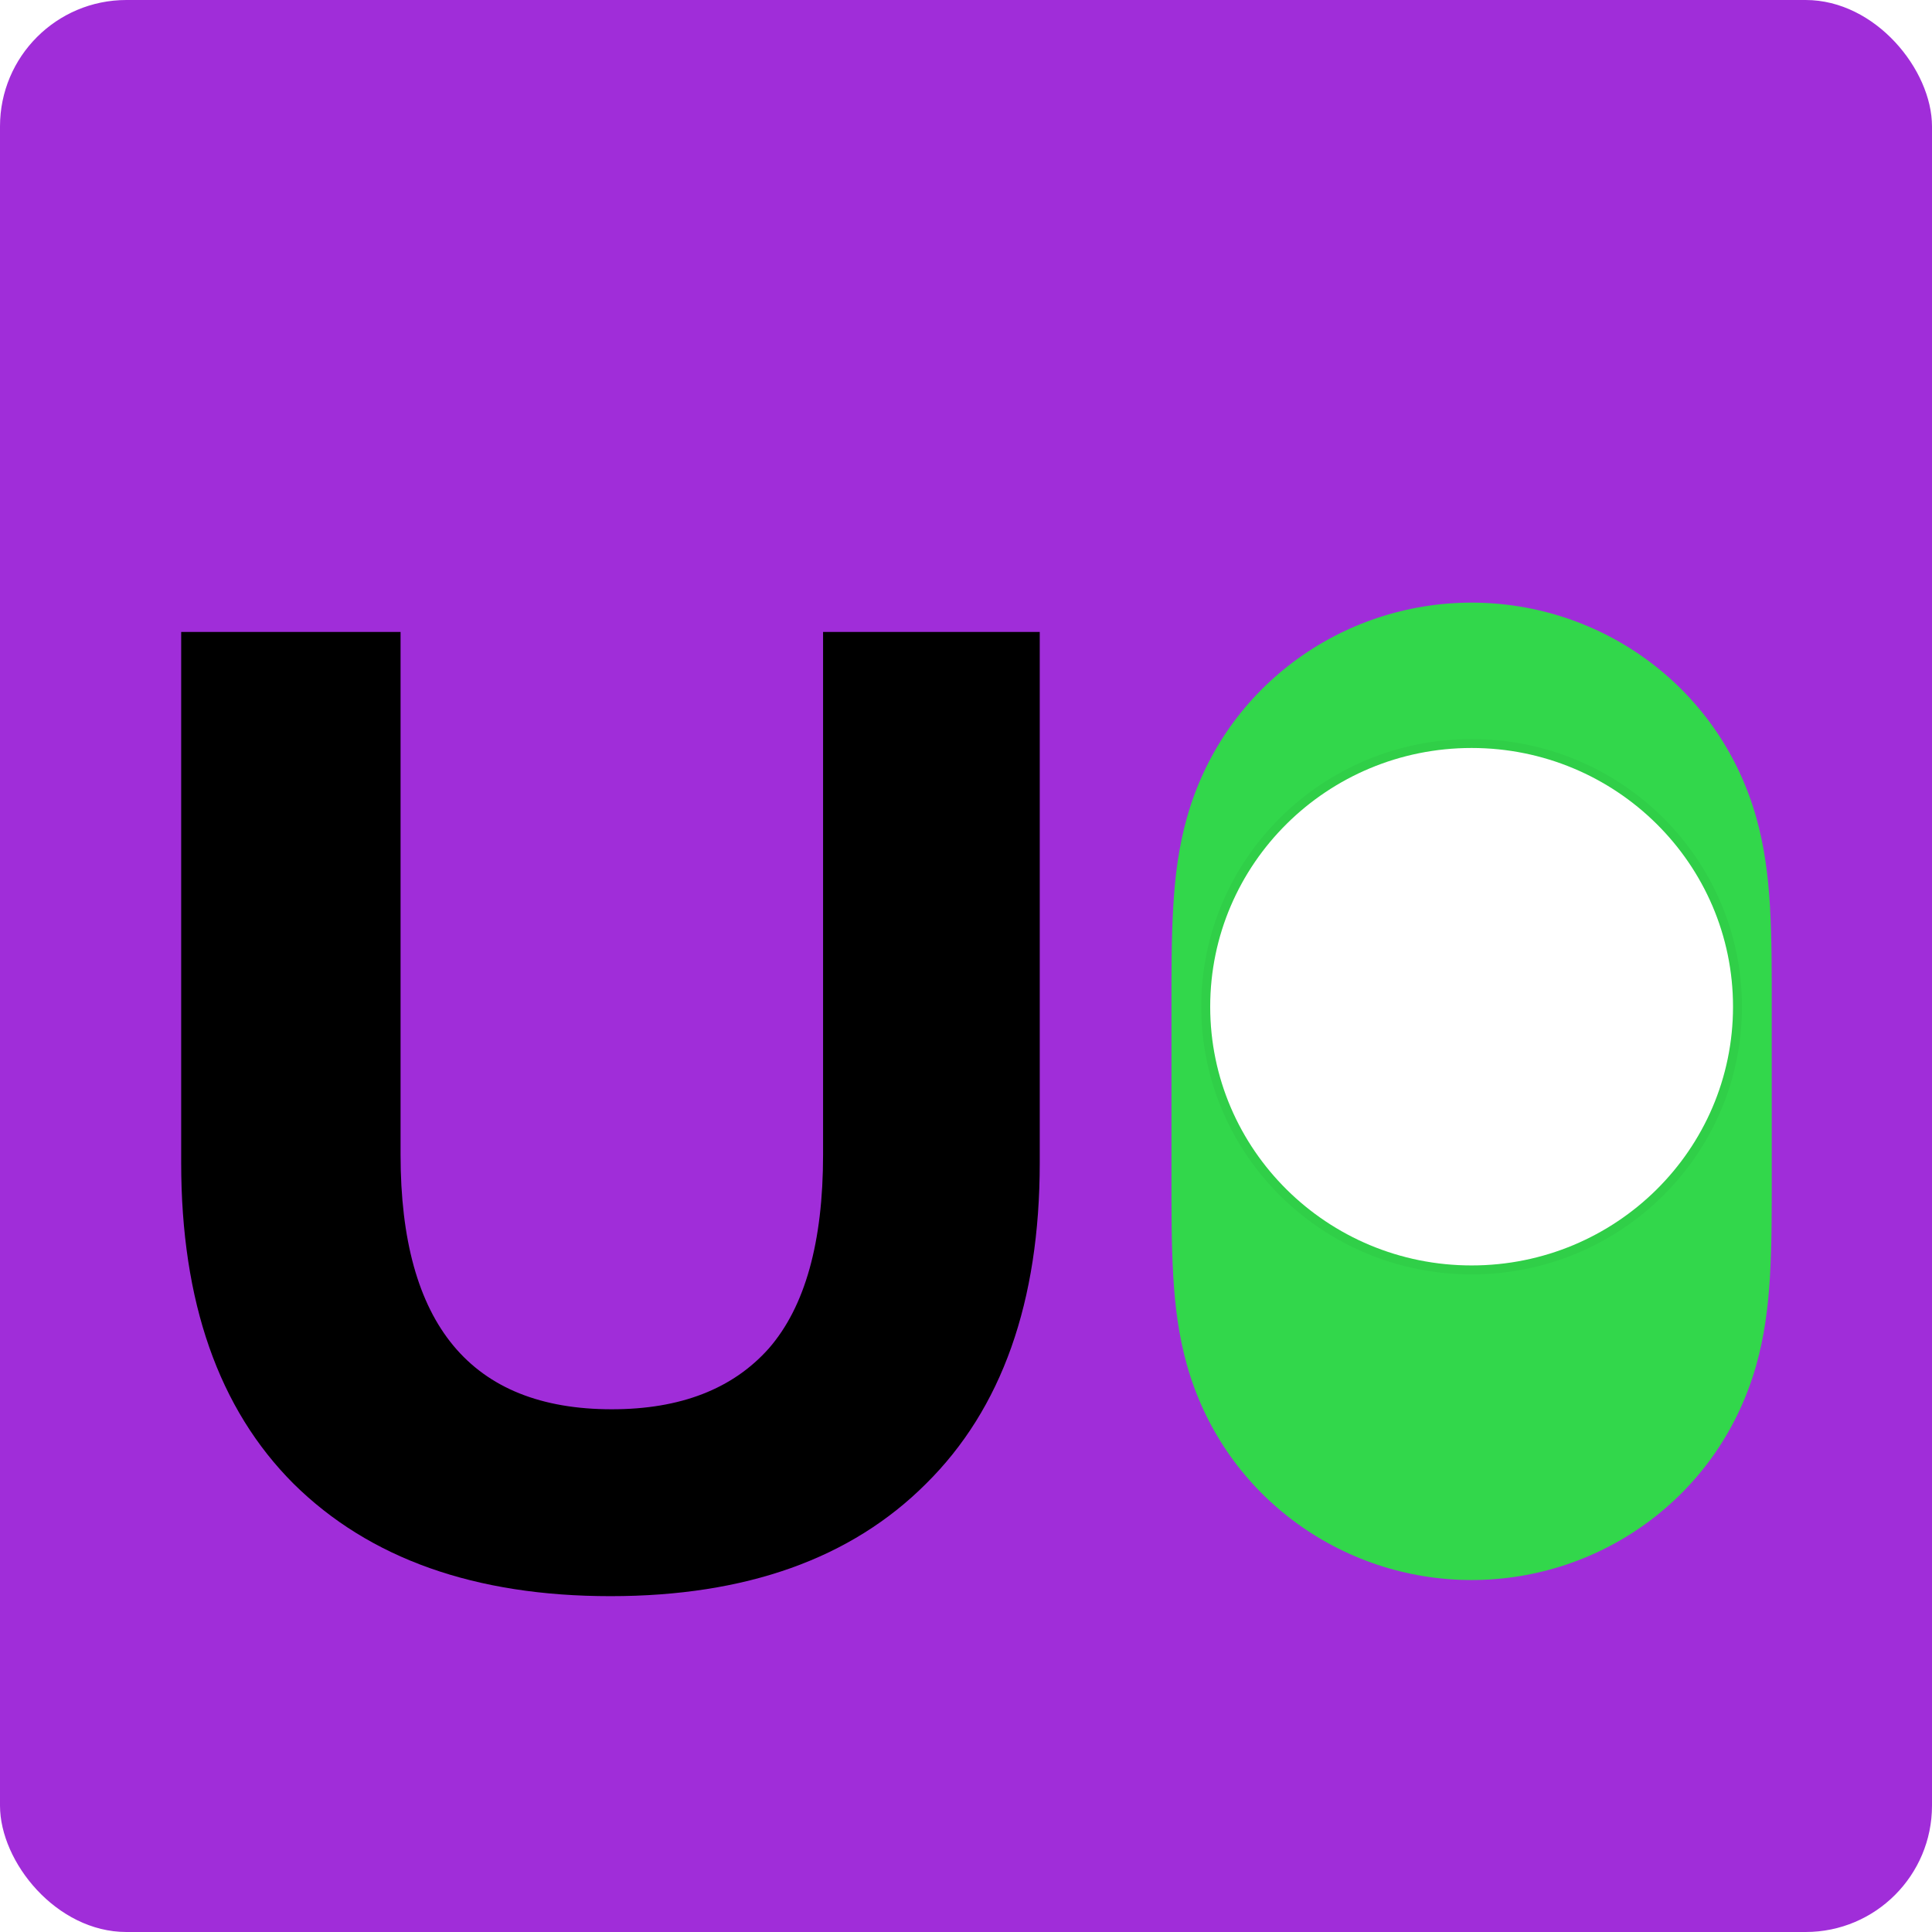 <svg width="856" height="856" viewBox="0 0 856 856" fill="none" xmlns="http://www.w3.org/2000/svg">
<rect width="856" height="856" rx="56" fill="#A02DD9"/>
<path d="M270.474 707.2C210.474 707.2 163.674 690.6 130.074 657.4C96.874 624.2 80.274 576.8 80.274 515.2V280H177.474V511.6C177.474 586.8 208.674 624.4 271.074 624.4C301.474 624.4 324.674 615.4 340.674 597.4C356.674 579 364.674 550.4 364.674 511.6V280H460.674V515.2C460.674 576.8 443.874 624.2 410.274 657.4C377.074 690.6 330.474 707.2 270.474 707.2Z" fill="black"/>
<path fill-rule="evenodd" clip-rule="evenodd" d="M519.826 565.414C518.968 550.639 519.036 535.881 519.036 521.106C519.036 521.004 519.036 446.237 519.036 446.237C519.036 431.173 518.968 416.415 519.826 401.648C520.598 388.223 522.245 375.147 525.926 362.129C533.664 334.728 549.828 310.799 572.744 293.502C595.514 276.307 623.388 267 652.01 267C680.665 267 708.523 276.307 731.292 293.502C754.2 310.799 770.372 334.728 778.111 362.129C781.791 375.147 783.43 388.223 784.211 401.648C785.069 416.415 784.991 431.173 784.991 445.948C784.991 446.05 785 520.834 785 520.834C784.991 535.881 785.069 550.639 784.211 565.414C783.43 578.83 781.791 591.907 778.111 604.924C770.372 632.326 754.2 656.255 731.292 673.552C708.523 690.747 680.665 700.062 652.018 700.062C623.388 700.062 595.514 690.747 572.744 673.552C549.828 656.255 533.664 632.326 525.926 604.924C522.245 591.907 520.598 578.83 519.826 565.414Z" fill="#32D74B"/>
<mask id="mask0" mask-type="alpha" maskUnits="userSpaceOnUse" x="519" y="267" width="266" height="434">
<path fill-rule="evenodd" clip-rule="evenodd" d="M519.791 565.448C518.933 550.673 519.001 535.915 519.001 521.14C519.001 521.038 519.001 446.271 519.001 446.271C519.001 431.208 518.933 416.45 519.791 401.683C520.563 388.258 522.21 375.181 525.891 362.164C533.629 334.762 549.793 310.833 572.709 293.536C595.479 276.341 623.353 267.035 651.975 267.035C680.63 267.035 708.488 276.341 731.257 293.536C754.165 310.833 770.337 334.762 778.076 362.164C781.756 375.181 783.395 388.258 784.176 401.683C785.034 416.45 784.956 431.208 784.956 445.983C784.956 446.085 784.965 520.869 784.965 520.869C784.956 535.915 785.034 550.673 784.176 565.448C783.395 578.865 781.756 591.942 778.076 604.959C770.337 632.361 754.165 656.29 731.257 673.587C708.488 690.782 680.63 700.097 651.983 700.097C623.353 700.097 595.479 690.782 572.709 673.587C549.793 656.29 533.629 632.361 525.891 604.959C522.21 591.942 520.563 578.865 519.791 565.448Z" fill="white"/>
</mask>
<g mask="url(#mask0)">
<g filter="url(#filter0_dd)">
<path fill-rule="evenodd" clip-rule="evenodd" d="M767.84 398.617C767.84 335.306 715.984 283.983 652.017 283.983C588.05 283.983 536.194 335.306 536.194 398.617C536.194 461.928 588.05 513.251 652.017 513.251C715.984 513.251 767.84 461.928 767.84 398.617Z" fill="white"/>
<path d="M769.816 398.617C769.816 334.196 717.056 282.007 652.017 282.007C586.978 282.007 534.218 334.196 534.218 398.617C534.218 463.038 586.978 515.227 652.017 515.227C717.056 515.227 769.816 463.038 769.816 398.617Z" stroke="black" stroke-opacity="0.04" stroke-width="3.952"/>
</g>
</g>
<defs>
<filter id="filter0_dd" x="469.017" y="240.515" width="366.001" height="363.623" filterUnits="userSpaceOnUse" color-interpolation-filters="sRGB">
<feFlood flood-opacity="0" result="BackgroundImageFix"/>
<feColorMatrix in="SourceAlpha" type="matrix" values="0 0 0 0 0 0 0 0 0 0 0 0 0 0 0 0 0 0 127 0"/>
<feOffset dy="23.71"/>
<feGaussianBlur stdDeviation="3.952"/>
<feColorMatrix type="matrix" values="0 0 0 0 0 0 0 0 0 0 0 0 0 0 0 0 0 0 0.06 0"/>
<feBlend mode="normal" in2="BackgroundImageFix" result="effect1_dropShadow"/>
<feColorMatrix in="SourceAlpha" type="matrix" values="0 0 0 0 0 0 0 0 0 0 0 0 0 0 0 0 0 0 127 0"/>
<feOffset dy="23.71"/>
<feGaussianBlur stdDeviation="31.613"/>
<feColorMatrix type="matrix" values="0 0 0 0 0 0 0 0 0 0 0 0 0 0 0 0 0 0 0.15 0"/>
<feBlend mode="normal" in2="effect1_dropShadow" result="effect2_dropShadow"/>
<feBlend mode="normal" in="SourceGraphic" in2="effect2_dropShadow" result="shape"/>
</filter>
</defs>
</svg>
